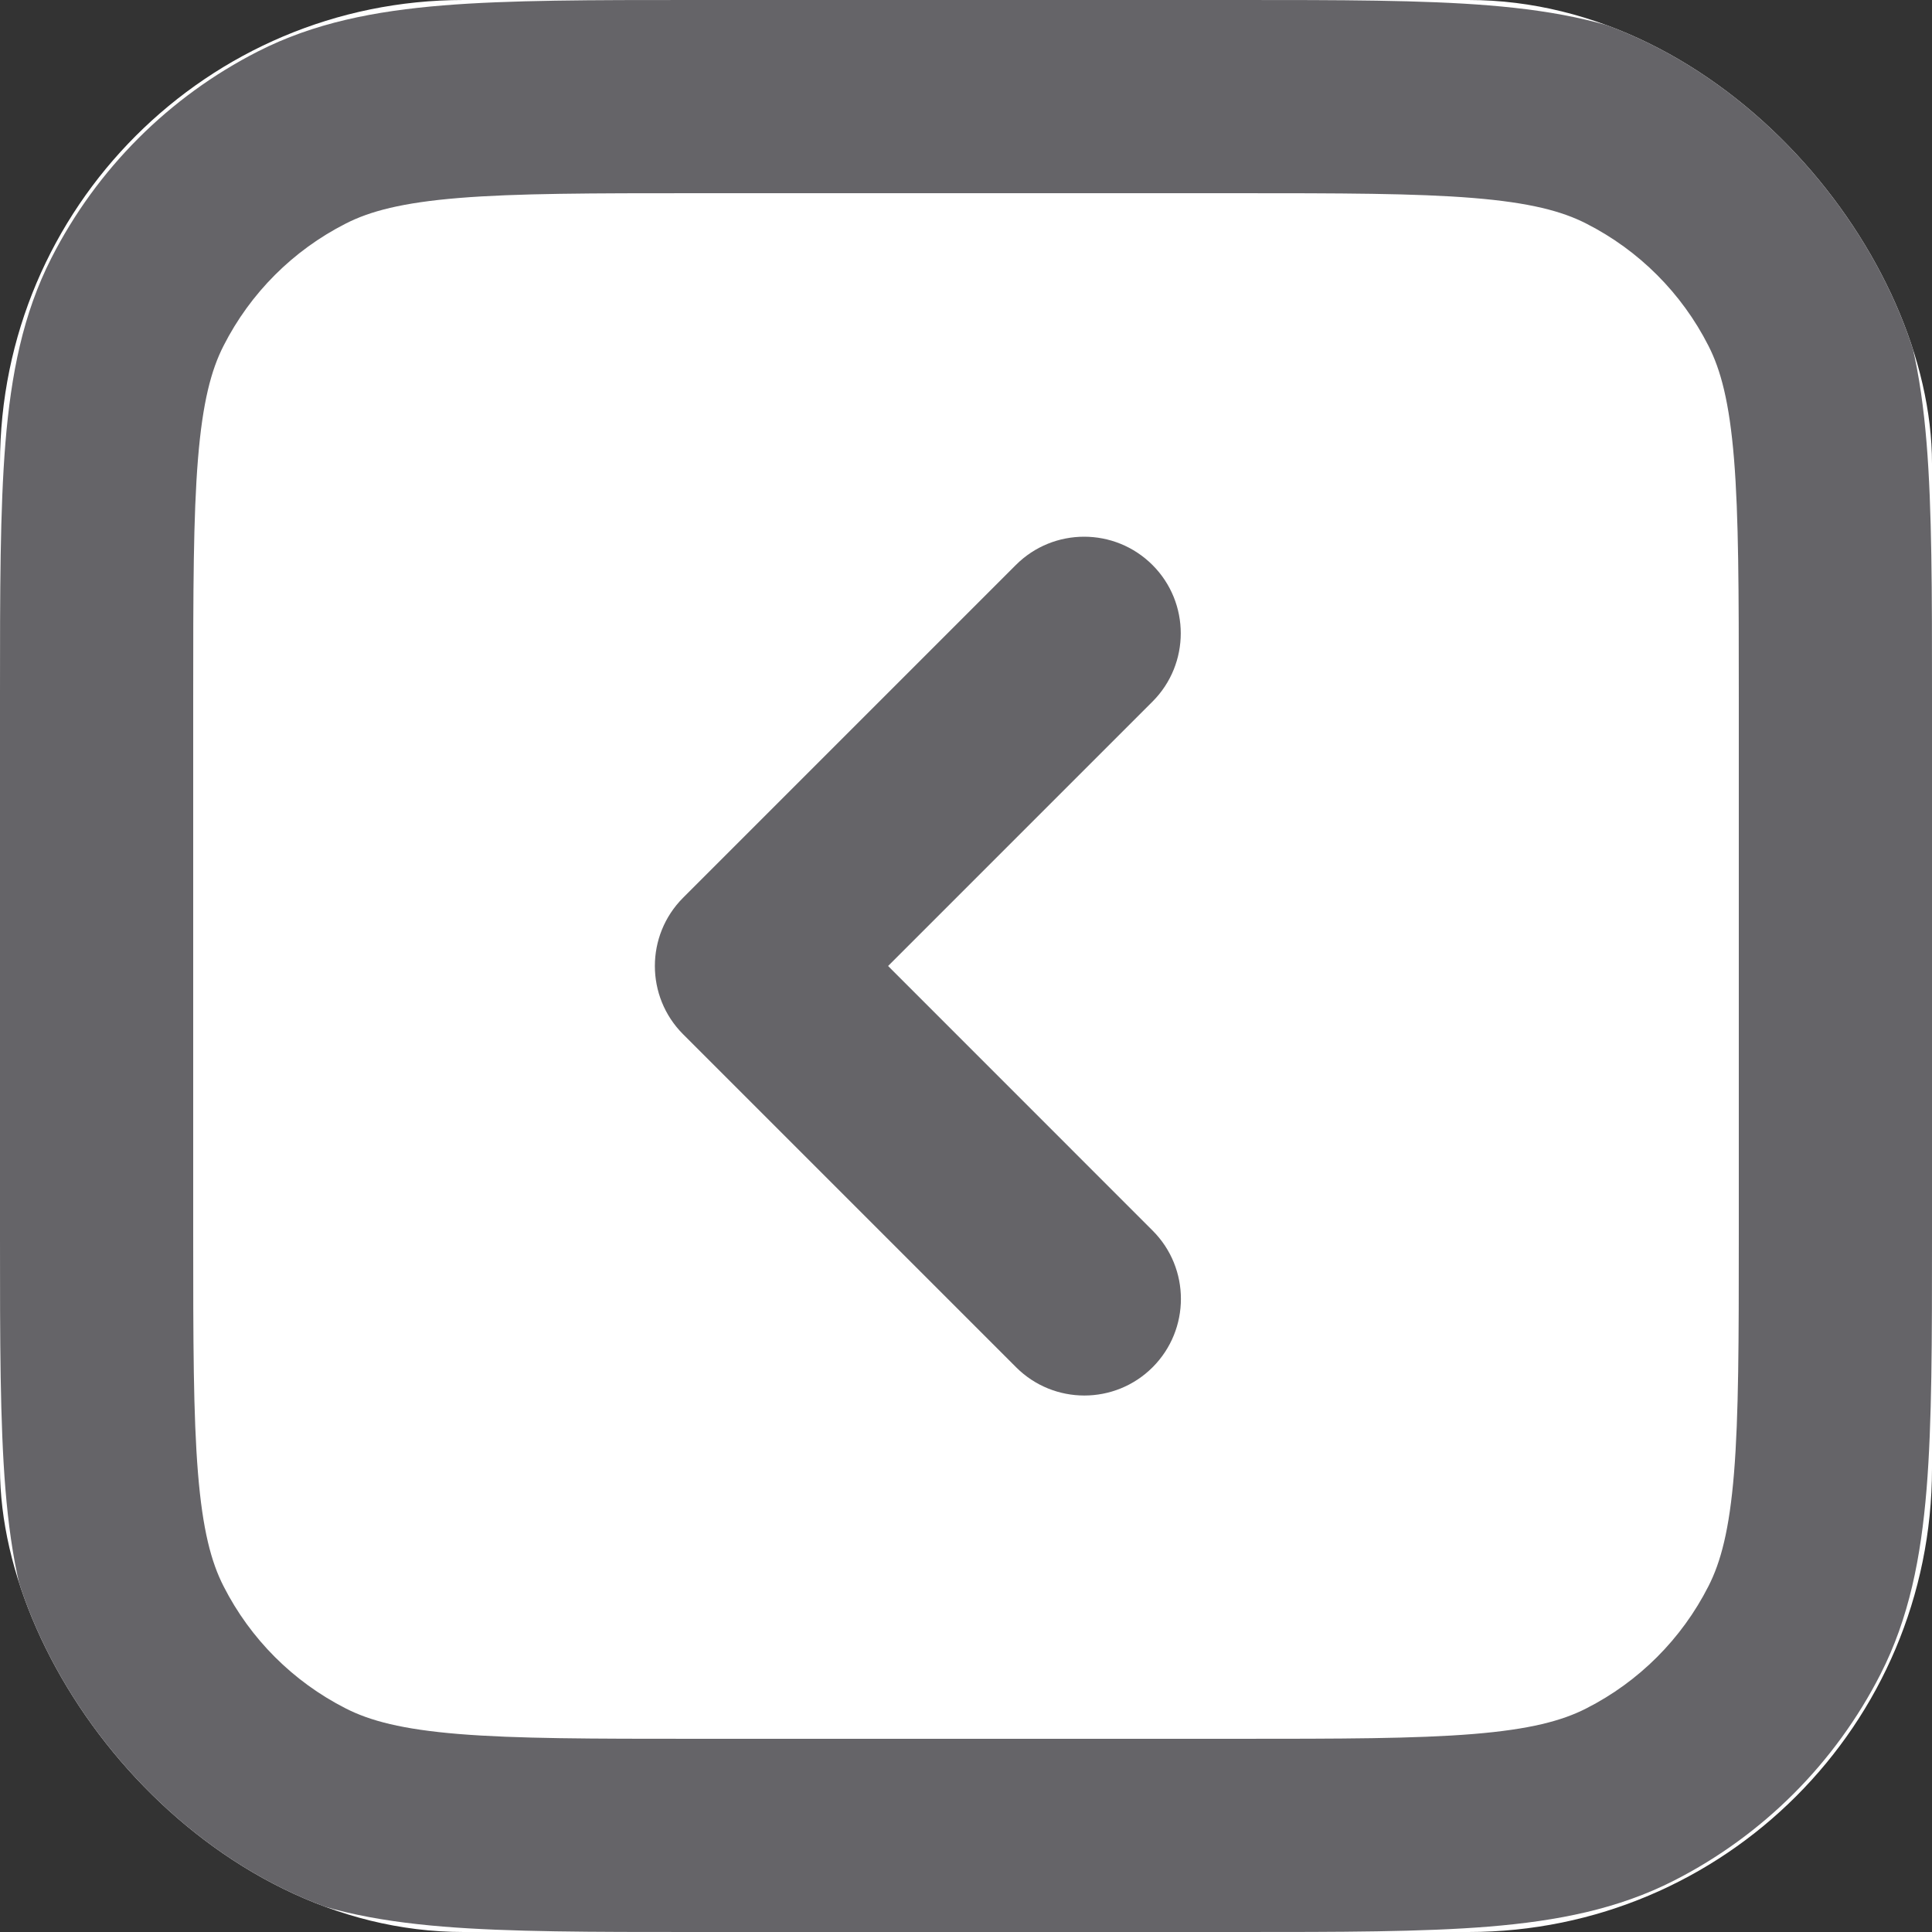 <svg width="25" height="25" viewBox="0 0 25 25" fill="none" xmlns="http://www.w3.org/2000/svg">
<rect x="0" y="0" width="25" height="25" fill="#333333" stroke="none"/>
<g clip-path="url(#clip0_518_3655)">
<rect width="25" height="25" rx="6" fill="white"/>
<path d="M13.145 7.311C13.633 6.823 14.424 6.823 14.913 7.311C15.401 7.799 15.401 8.591 14.913 9.079L11.492 12.5L14.915 15.924C15.403 16.412 15.403 17.203 14.915 17.692C14.427 18.18 13.636 18.18 13.148 17.692L8.84 13.384C8.352 12.896 8.352 12.104 8.84 11.616L13.145 7.311Z" fill="#656468"/>
<path fill-rule="evenodd" clip-rule="evenodd" d="M16.026 3.27978e-07H8.974C7.658 -1.20751e-05 6.595 -2.20982e-05 5.733 0.07C4.845 0.143 4.062 0.296 3.337 0.666C2.187 1.252 1.252 2.187 0.666 3.337C0.296 4.062 0.143 4.845 0.07 5.733C-2.21034e-05 6.595 -1.20751e-05 7.658 3.27978e-07 8.974V16.026C-1.20751e-05 17.341 -2.20982e-05 18.405 0.07 19.267C0.143 20.155 0.296 20.938 0.666 21.663C1.252 22.813 2.187 23.748 3.337 24.334C4.062 24.704 4.845 24.857 5.733 24.93C6.595 25 7.658 25 8.974 25H16.026C17.341 25 18.405 25 19.267 24.93C20.155 24.857 20.938 24.704 21.663 24.334C22.813 23.748 23.748 22.813 24.334 21.663C24.704 20.938 24.857 20.155 24.93 19.267C25 18.405 25 17.341 25 16.026V8.974C25 7.658 25 6.595 24.93 5.733C24.857 4.845 24.704 4.062 24.334 3.337C23.748 2.187 22.813 1.252 21.663 0.666C20.938 0.296 20.155 0.143 19.267 0.07C18.405 -2.21034e-05 17.341 -1.20751e-05 16.026 3.27978e-07ZM4.472 2.894C4.786 2.733 5.204 2.622 5.937 2.562C6.685 2.501 7.646 2.5 9.028 2.5H15.972C17.354 2.5 18.315 2.501 19.063 2.562C19.797 2.622 20.214 2.733 20.528 2.894C21.208 3.24 21.76 3.792 22.106 4.472C22.267 4.786 22.378 5.204 22.438 5.937C22.499 6.685 22.5 7.646 22.5 9.028V15.972C22.5 17.354 22.499 18.315 22.438 19.063C22.378 19.797 22.267 20.214 22.106 20.528C21.76 21.208 21.208 21.76 20.528 22.106C20.214 22.267 19.797 22.378 19.063 22.438C18.315 22.499 17.354 22.5 15.972 22.5H9.028C7.646 22.5 6.685 22.499 5.937 22.438C5.204 22.378 4.786 22.267 4.472 22.106C3.792 21.76 3.24 21.208 2.894 20.528C2.733 20.214 2.622 19.797 2.562 19.063C2.501 18.315 2.5 17.354 2.5 15.972V9.028C2.5 7.646 2.501 6.685 2.562 5.937C2.622 5.204 2.733 4.786 2.894 4.472C3.24 3.792 3.792 3.24 4.472 2.894Z" fill="#656468"/>
</g>
<defs>
<clipPath id="clip0_518_3655">
<rect width="25" height="25" rx="6" fill="white"/>
</clipPath>
</defs>
</svg>
